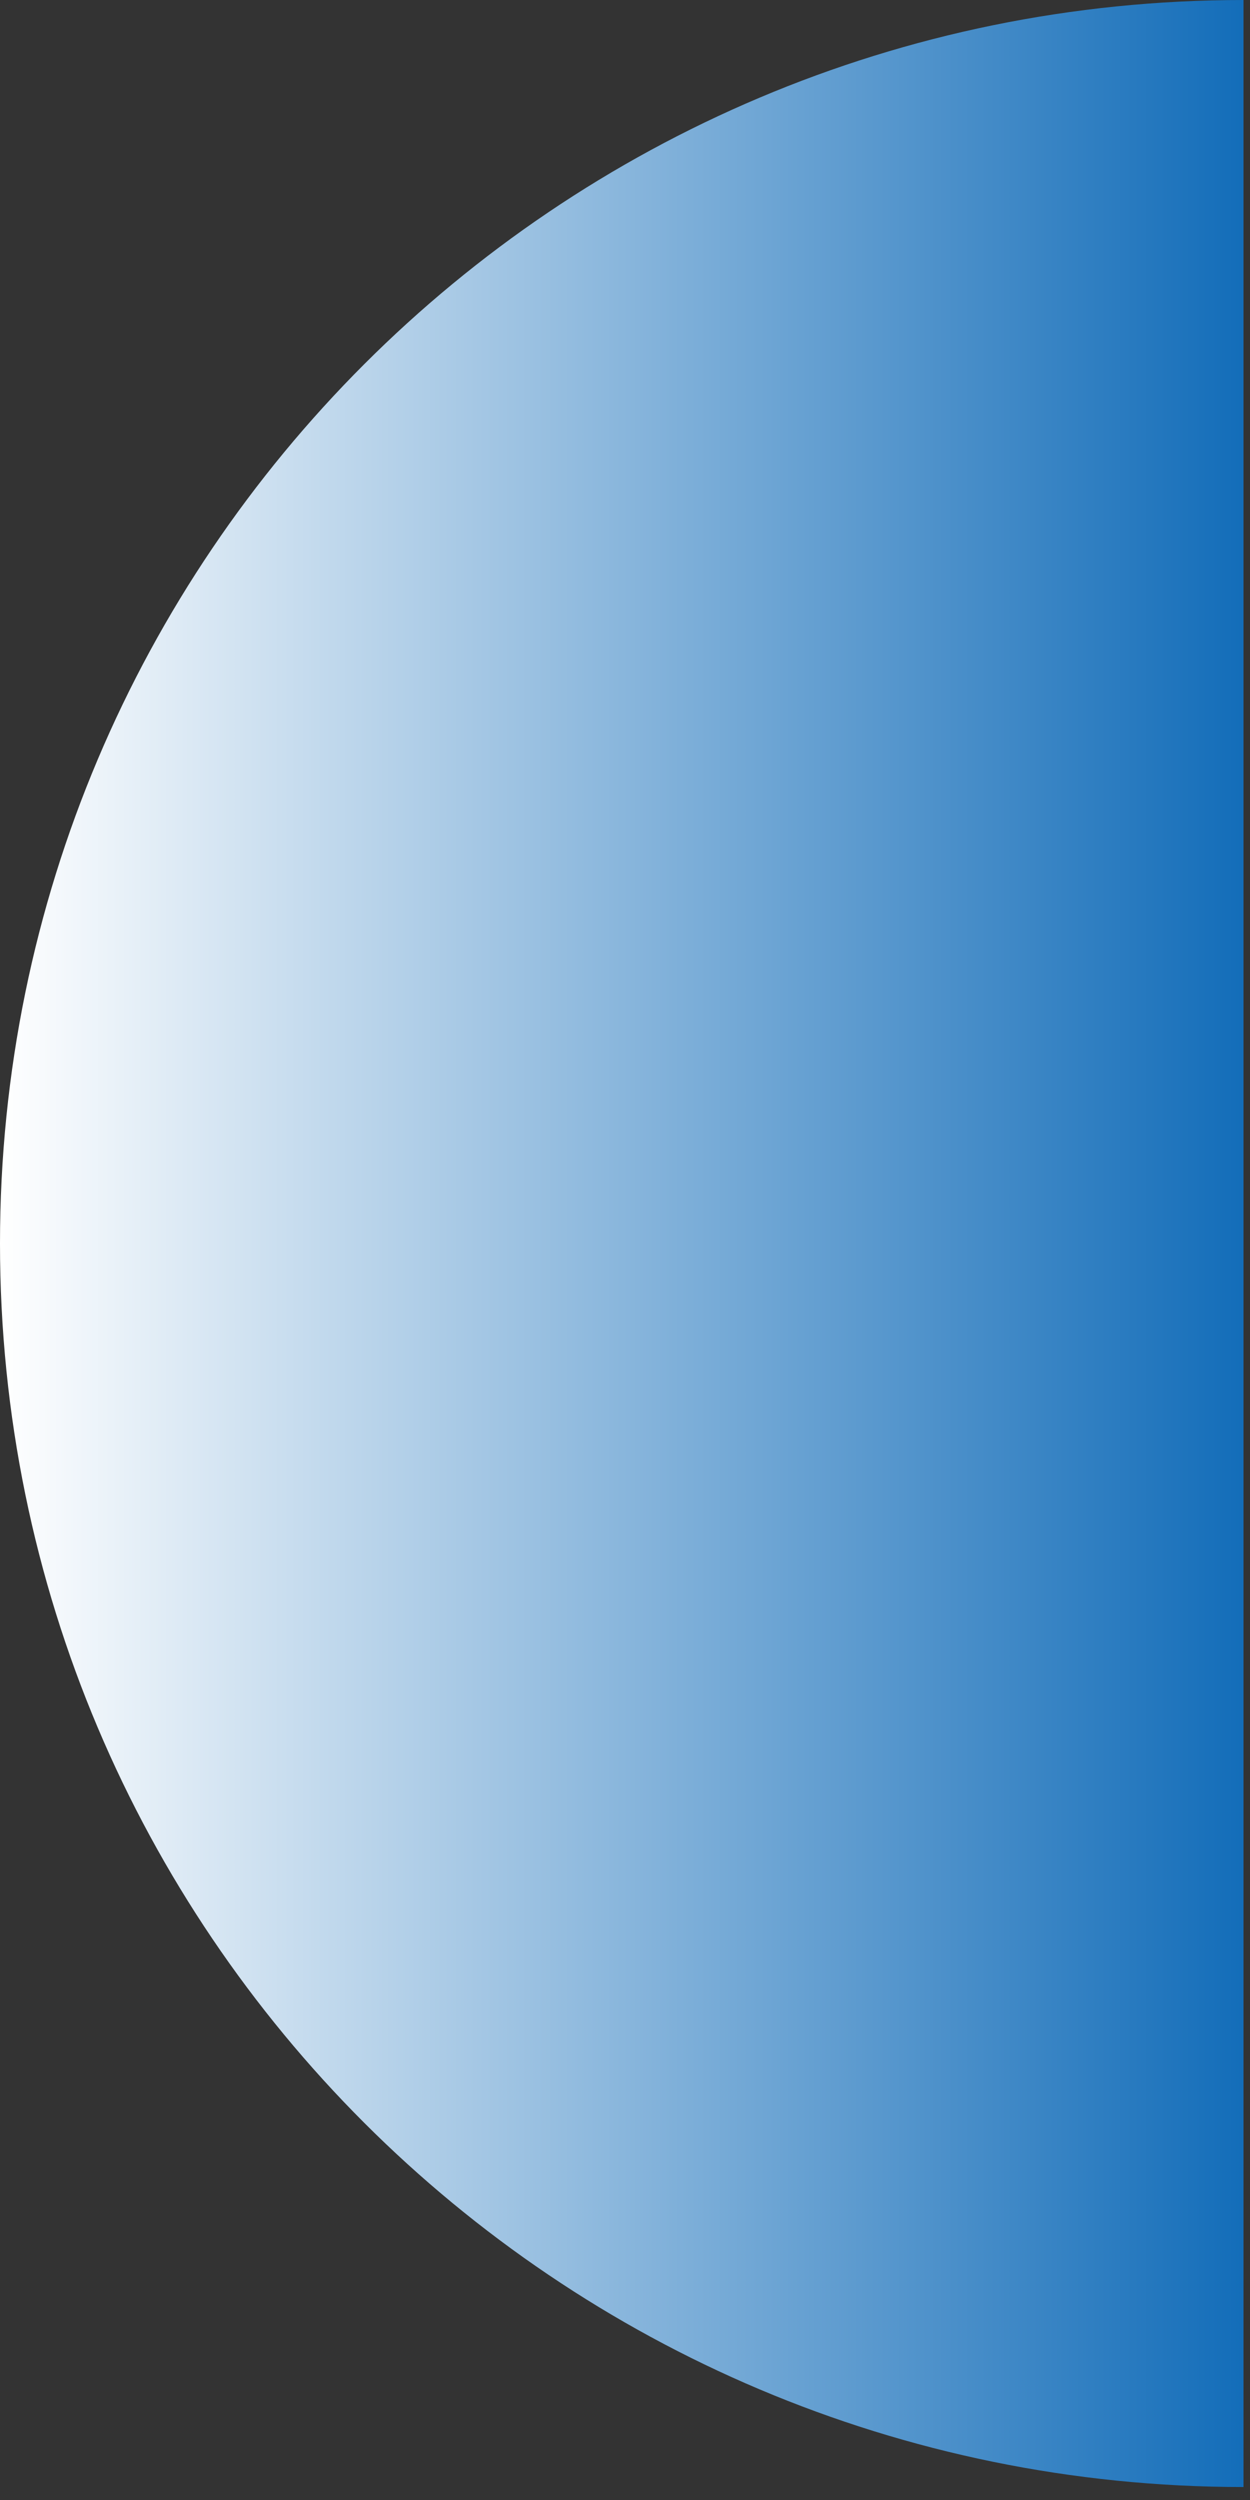 <svg width="88" height="176" viewBox="0 0 88 176" fill="none" xmlns="http://www.w3.org/2000/svg">
<rect x="0" y="0" width="88" height="176" fill="#333333" stroke="none"/>
<path d="M87.543 87.543C87.543 135.892 87.543 149.088 87.543 175.087C39.194 175.087 0 135.892 0 87.543C0 39.194 39.194 0 87.543 0C87.543 13.812 87.543 39.194 87.543 87.543Z" fill="url(#paint0_linear_279_694)"/>
<defs>
<linearGradient id="paint0_linear_279_694" x1="87.543" y1="87.543" x2="0" y2="87.543" gradientUnits="userSpaceOnUse">
<stop stop-color="#136DB9"/>
<stop offset="1" stop-color="white"/>
</linearGradient>
</defs>
</svg>
